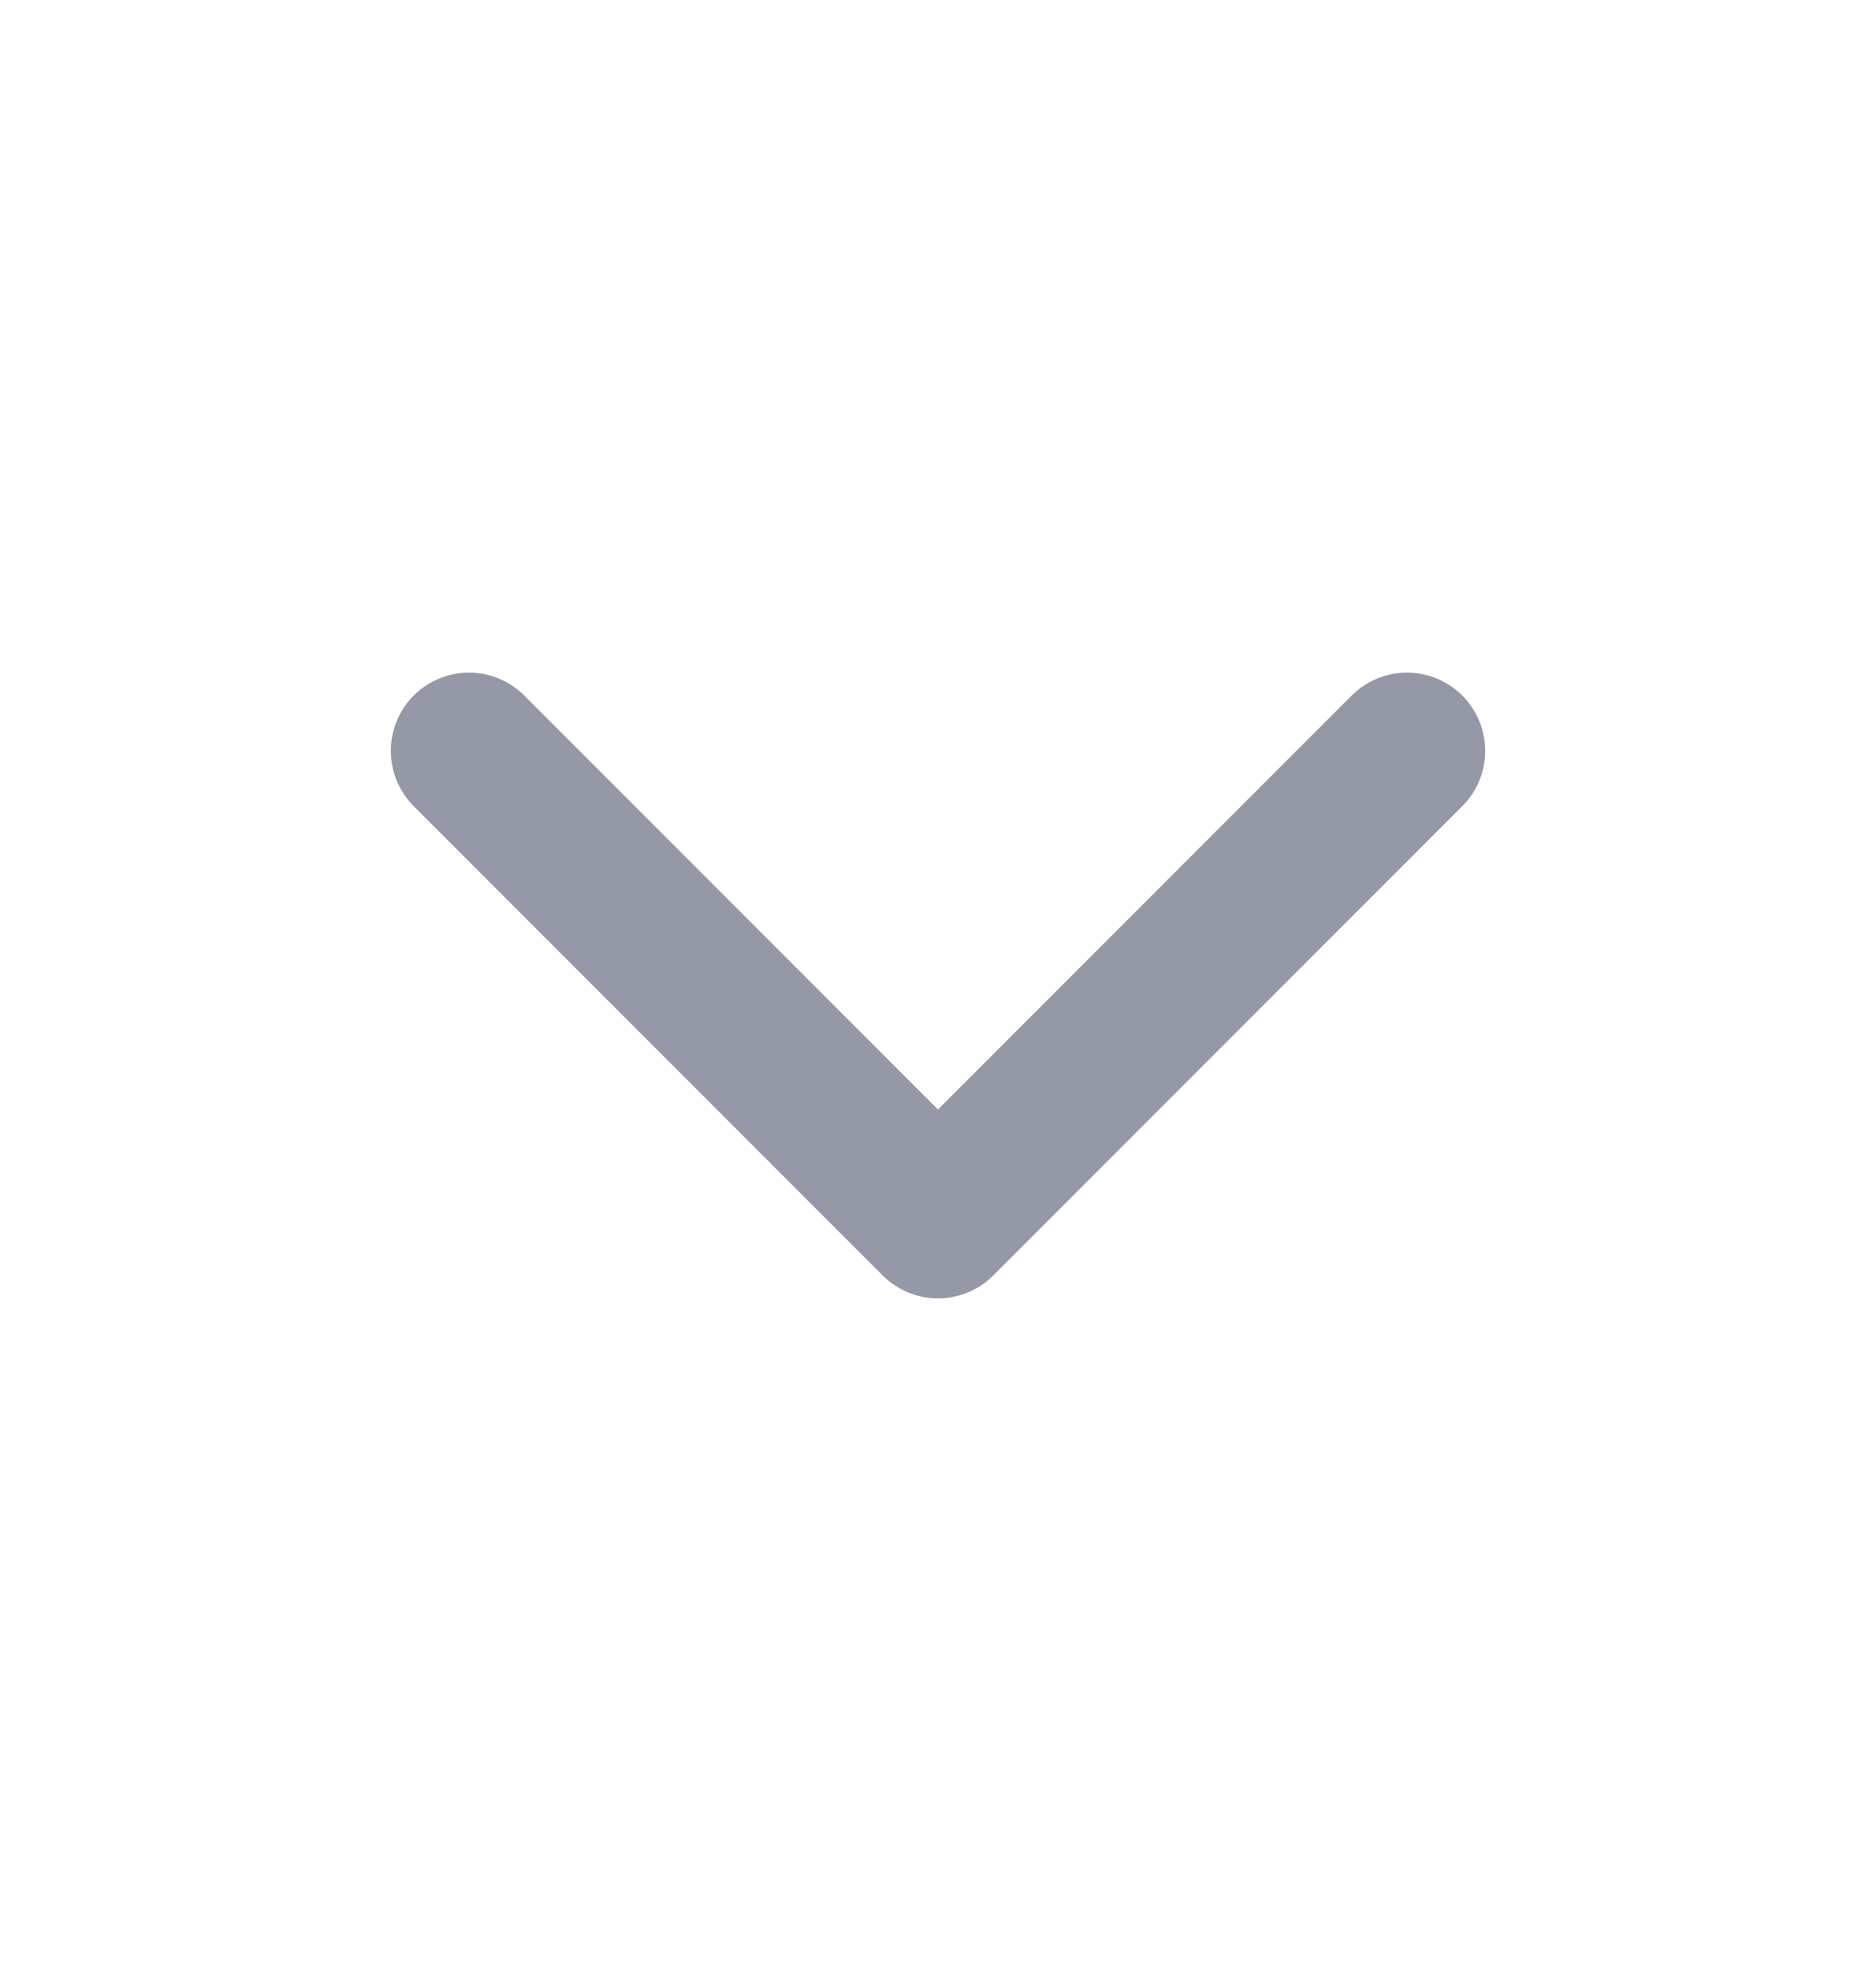 <svg width="20" height="21" viewBox="0 0 20 21" fill="none" xmlns="http://www.w3.org/2000/svg">
<path d="M5 8L10 13L15 8" stroke="#9598A6" stroke-width="1.667" stroke-linecap="round" stroke-linejoin="round"/>
</svg>
